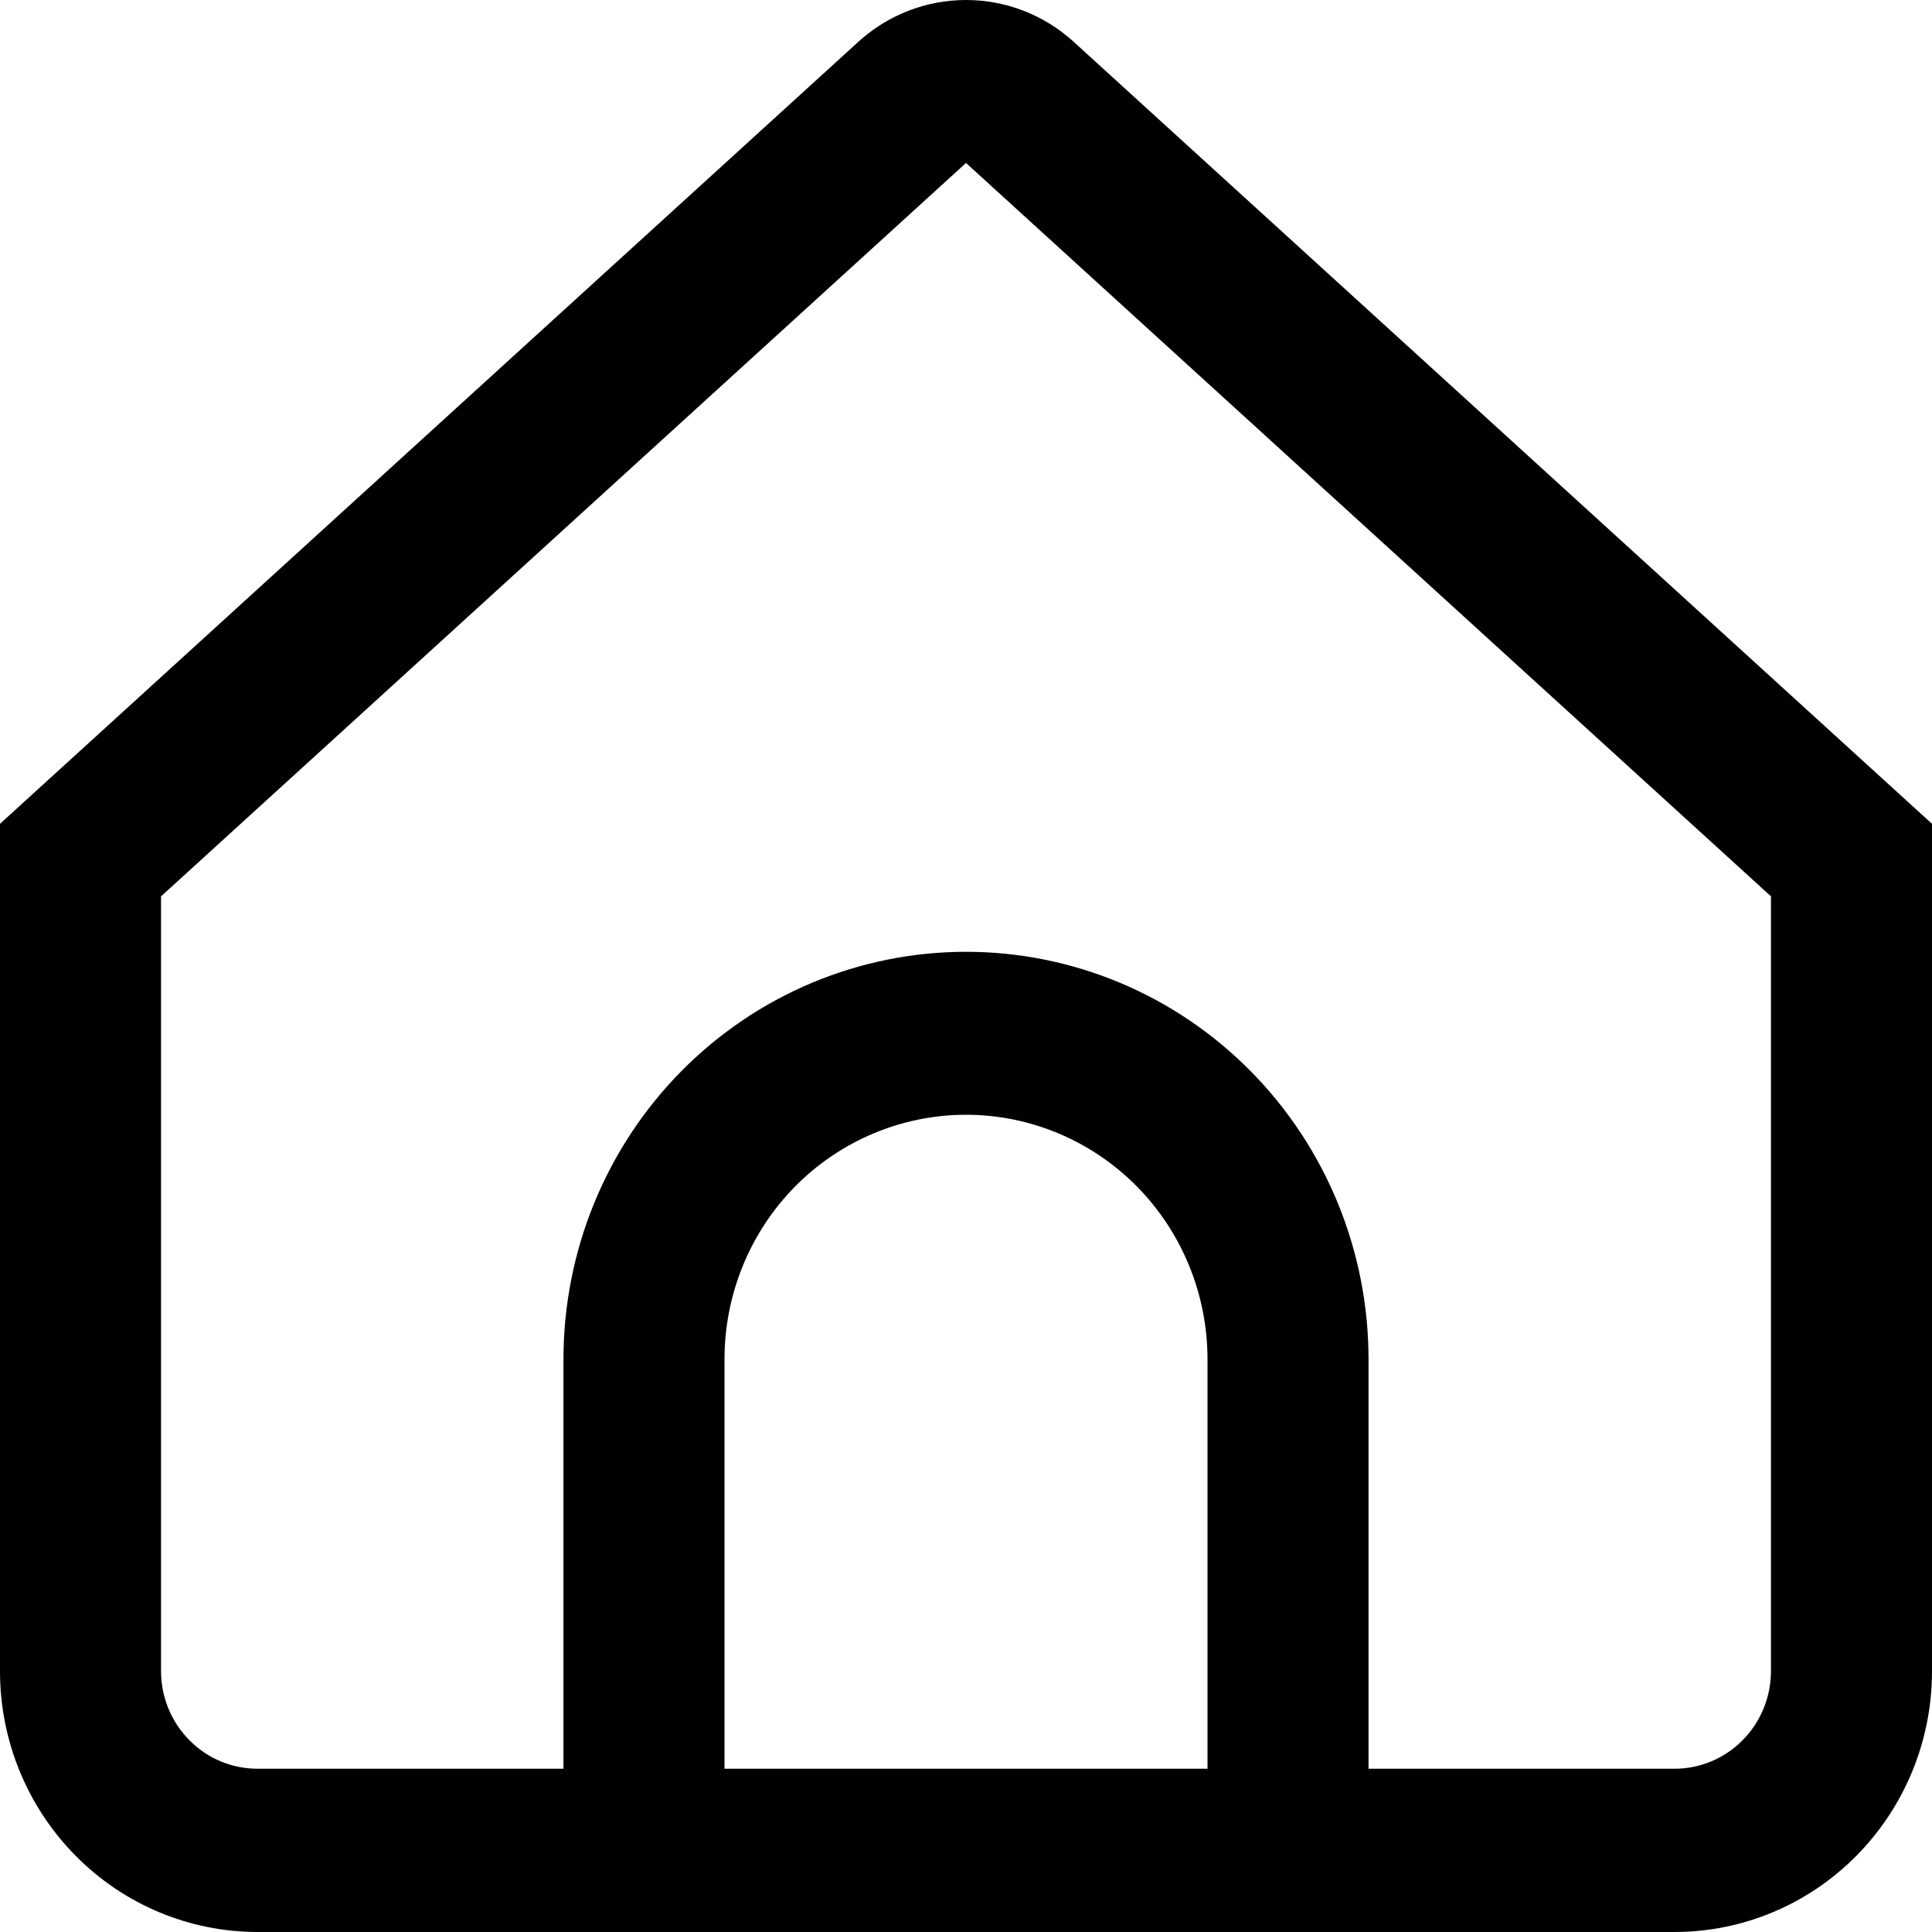 <svg width="20" height="20" viewBox="0 0 20 20" fill="none" xmlns="http://www.w3.org/2000/svg">
  <path
    d="M11.115 0.433C10.809 0.154 10.412 0 10 0C9.588 0 9.191 0.154 8.885 0.433L0 8.528V17.301C0 18.017 0.281 18.703 0.781 19.209C1.281 19.716 1.959 20 2.667 20H17.333C18.041 20 18.719 19.716 19.219 19.209C19.719 18.703 20 18.017 20 17.301V8.528L11.115 0.433ZM12.5 18.31H7.5V14.071C7.5 13.4 7.763 12.756 8.232 12.281C8.701 11.807 9.337 11.54 10 11.54C10.663 11.54 11.299 11.807 11.768 12.281C12.237 12.756 12.5 13.4 12.5 14.071V18.31ZM18.333 17.298C18.333 17.567 18.228 17.824 18.04 18.014C17.853 18.204 17.599 18.31 17.333 18.31H14.167V14.071C14.167 12.952 13.728 11.879 12.946 11.088C12.165 10.297 11.105 9.853 10 9.853C8.895 9.853 7.835 10.297 7.054 11.088C6.272 11.879 5.833 12.952 5.833 14.071V18.31H2.667C2.401 18.31 2.147 18.204 1.96 18.014C1.772 17.824 1.667 17.567 1.667 17.298V9.279L10 1.687L18.333 9.279V17.298Z"
    fill="currentColor" />
</svg>